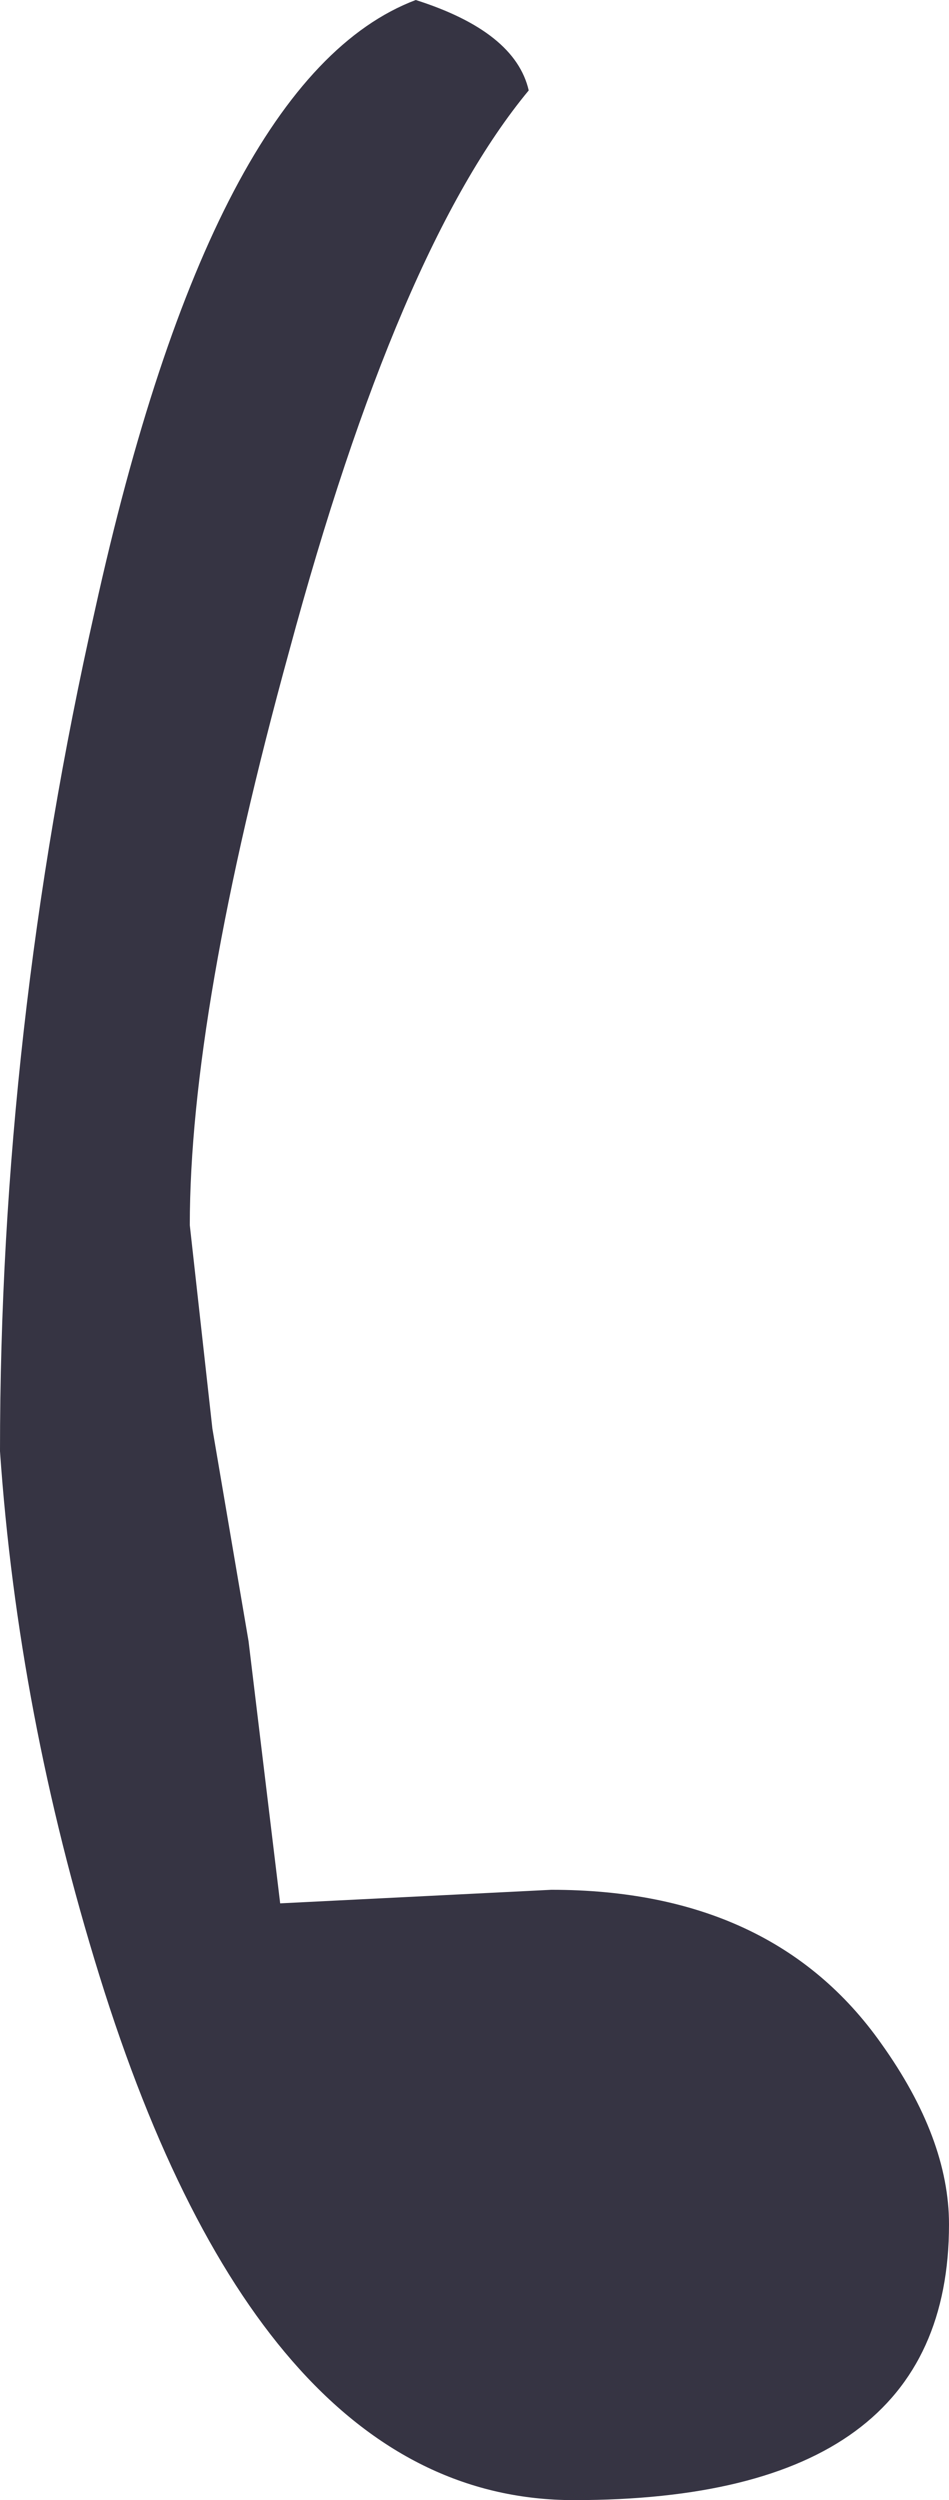 <?xml version="1.0" encoding="UTF-8" standalone="no"?>
<svg xmlns:xlink="http://www.w3.org/1999/xlink" height="27.65px" width="10.5px" xmlns="http://www.w3.org/2000/svg">
  <g transform="matrix(1.0, 0.0, 0.0, 1.0, 52.1, 17.85)">
    <path d="M-50.0 -4.3 L-49.75 -2.05 -49.35 0.3 -49.0 3.2 -46.0 3.05 Q-43.55 3.05 -42.35 4.75 -41.6 5.8 -41.6 6.75 -41.6 9.8 -45.75 9.8 -49.2 9.8 -51.0 4.0 -51.9 1.1 -52.1 -1.8 -52.1 -6.45 -51.05 -11.1 -49.75 -17.0 -47.5 -17.85 -46.4 -17.5 -46.25 -16.85 -47.7 -15.1 -48.9 -10.65 -50.0 -6.65 -50.0 -4.3" fill="#363443" fill-rule="evenodd" stroke="none"/>
  </g>
</svg>
